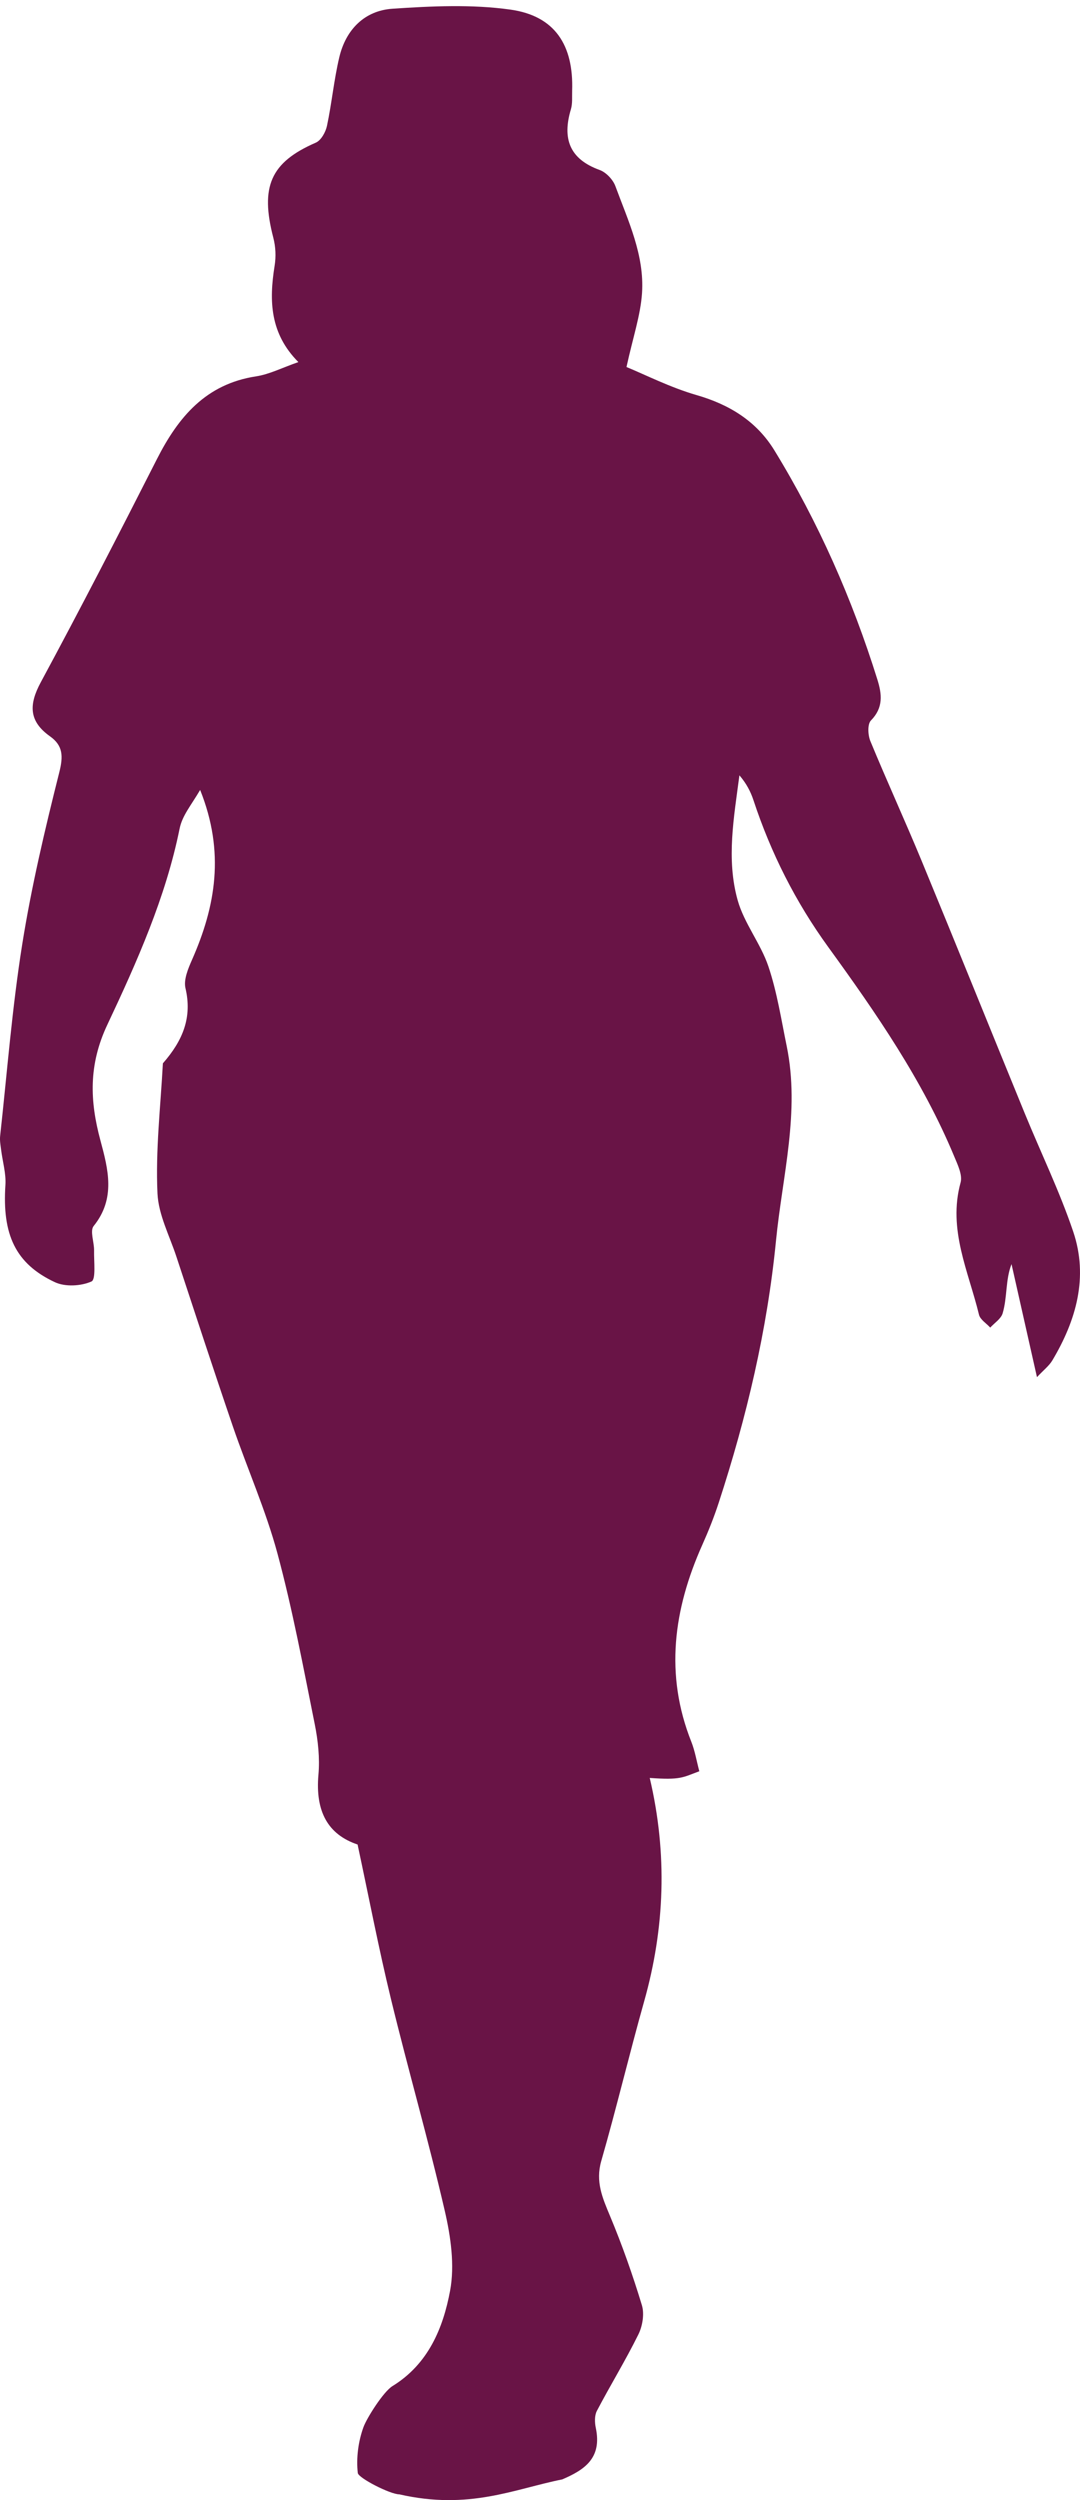 <?xml version="1.0" encoding="UTF-8"?>
<svg width="156px" height="361px" viewBox="0 0 156 361" version="1.1" xmlns="http://www.w3.org/2000/svg" xmlns:xlink="http://www.w3.org/1999/xlink">
    <!-- Generator: Sketch 51.3 (57544) - http://www.bohemiancoding.com/sketch -->
    <title>Fill 10</title>
    <desc>Created with Sketch.</desc>
    <defs></defs>
    <g id="The-Corporation-App-(Mobile)" stroke="none" stroke-width="1" fill="none" fill-rule="evenodd">
        <g id="The-Corporation_Intro.-Animation_3" transform="translate(-210, -127)" fill="#691446">
            <path d="M300.493,179.996 C303.225,181.115 306.817,182.951 310.623,184.049 C315.401,185.427 319.294,187.845 321.861,192.036 C328.217,202.416 333.096,213.483 336.726,225.101 C337.392,227.228 337.624,229.172 335.804,231.03 C335.282,231.562 335.36,233.136 335.718,234.004 C338.111,239.807 340.735,245.516 343.132,251.317 C348.141,263.443 353.044,275.612 358.016,287.753 C360.347,293.446 363.05,299.01 365.016,304.825 C367.239,311.397 365.463,317.639 362.002,323.439 C361.533,324.223 360.749,324.819 359.784,325.853 C358.445,319.908 357.294,314.796 356.109,309.532 C355.224,311.765 355.511,314.351 354.823,316.643 C354.585,317.435 353.652,318.018 353.032,318.696 C352.474,318.078 351.581,317.544 351.409,316.833 C349.894,310.577 346.886,304.539 348.75,297.755 C349.052,296.653 348.324,295.167 347.823,293.962 C343.259,282.994 336.559,273.295 329.636,263.75 C324.912,257.235 321.35,250.173 318.835,242.549 C318.423,241.301 317.809,240.12 316.804,238.952 C316.019,244.988 314.887,251.042 316.549,256.978 C317.483,260.317 319.874,263.229 320.99,266.542 C322.24,270.255 322.843,274.193 323.635,278.051 C325.582,287.545 323.007,296.798 322.09,306.142 C320.82,319.079 317.843,331.641 313.819,343.977 C313.142,346.056 312.328,348.091 311.436,350.087 C307.283,359.388 306.001,368.794 309.858,378.501 C310.38,379.817 310.612,381.251 311.012,382.758 C308.585,383.655 308.34,384.045 303.851,383.723 C306.432,394.688 306.029,405.396 303.049,415.971 C300.89,423.633 299.049,431.386 296.849,439.035 C295.991,442.018 297.023,444.363 298.112,446.967 C299.87,451.172 301.393,455.493 302.717,459.855 C303.098,461.112 302.814,462.857 302.214,464.073 C300.361,467.825 298.162,471.405 296.216,475.116 C295.865,475.785 295.895,476.788 296.06,477.572 C296.979,481.939 294.444,483.625 291.213,485.01 C284.292,486.393 277.781,489.476 267.682,487.169 C266.369,487.172 261.763,484.811 261.681,484.087 C261.438,481.92 261.749,479.531 262.499,477.467 C262.983,476.134 265.383,472.341 266.687,471.539 C271.868,468.356 274.011,463.155 275.016,457.751 C275.698,454.079 275.109,449.968 274.249,446.248 C271.878,435.987 268.951,425.854 266.465,415.617 C264.697,408.336 263.286,400.967 261.651,393.337 C257.375,391.899 255.526,388.578 255.996,383.254 C256.209,380.851 255.941,378.335 255.462,375.957 C253.801,367.712 252.263,359.422 250.076,351.311 C248.391,345.063 245.728,339.084 243.627,332.942 C240.841,324.792 238.166,316.605 235.47,308.425 C234.475,305.408 232.891,302.398 232.747,299.329 C232.456,293.088 233.193,286.791 233.528,280.539 C236.443,277.212 237.774,273.878 236.791,269.692 C236.501,268.458 237.172,266.866 237.737,265.584 C241.135,257.878 242.52,250.082 238.909,241.063 C237.555,243.361 236.324,244.763 235.938,246.675 C233.94,256.552 229.801,265.853 225.503,274.967 C222.768,280.764 222.978,285.99 224.496,291.634 C225.62,295.81 226.749,300.041 223.528,304.031 C222.962,304.733 223.615,306.37 223.589,307.573 C223.556,309.133 223.877,311.739 223.214,312.037 C221.709,312.712 219.42,312.836 217.935,312.144 C212.212,309.472 210.309,305.237 210.782,298.121 C210.893,296.44 210.369,294.718 210.159,293.013 C210.078,292.355 209.949,291.678 210.021,291.03 C211.031,281.817 211.747,272.555 213.201,263.412 C214.533,255.035 216.494,246.742 218.565,238.51 C219.148,236.19 219.108,234.66 217.218,233.317 C214.146,231.135 214.154,228.73 215.897,225.5 C221.642,214.851 227.185,204.09 232.662,193.3 C235.754,187.207 239.74,182.45 246.987,181.343 C248.927,181.047 250.765,180.091 253.099,179.283 C249.01,175.171 248.846,170.471 249.666,165.384 C249.884,164.033 249.819,162.642 249.476,161.317 C247.569,153.964 249.062,150.446 255.615,147.599 C256.376,147.268 257.037,146.079 257.228,145.178 C257.926,141.895 258.235,138.524 259.01,135.262 C259.956,131.279 262.648,128.532 266.698,128.259 C272.357,127.879 278.147,127.604 283.726,128.387 C290.158,129.29 292.866,133.519 292.644,140.102 C292.614,140.999 292.714,141.946 292.463,142.783 C291.205,146.986 292.231,149.956 296.612,151.543 C297.548,151.882 298.54,152.93 298.89,153.879 C300.735,158.884 303.105,163.853 302.737,169.328 C302.522,172.523 301.441,175.661 300.493,179.996" id="Fill-10"></path>
        </g>
    </g>
</svg>